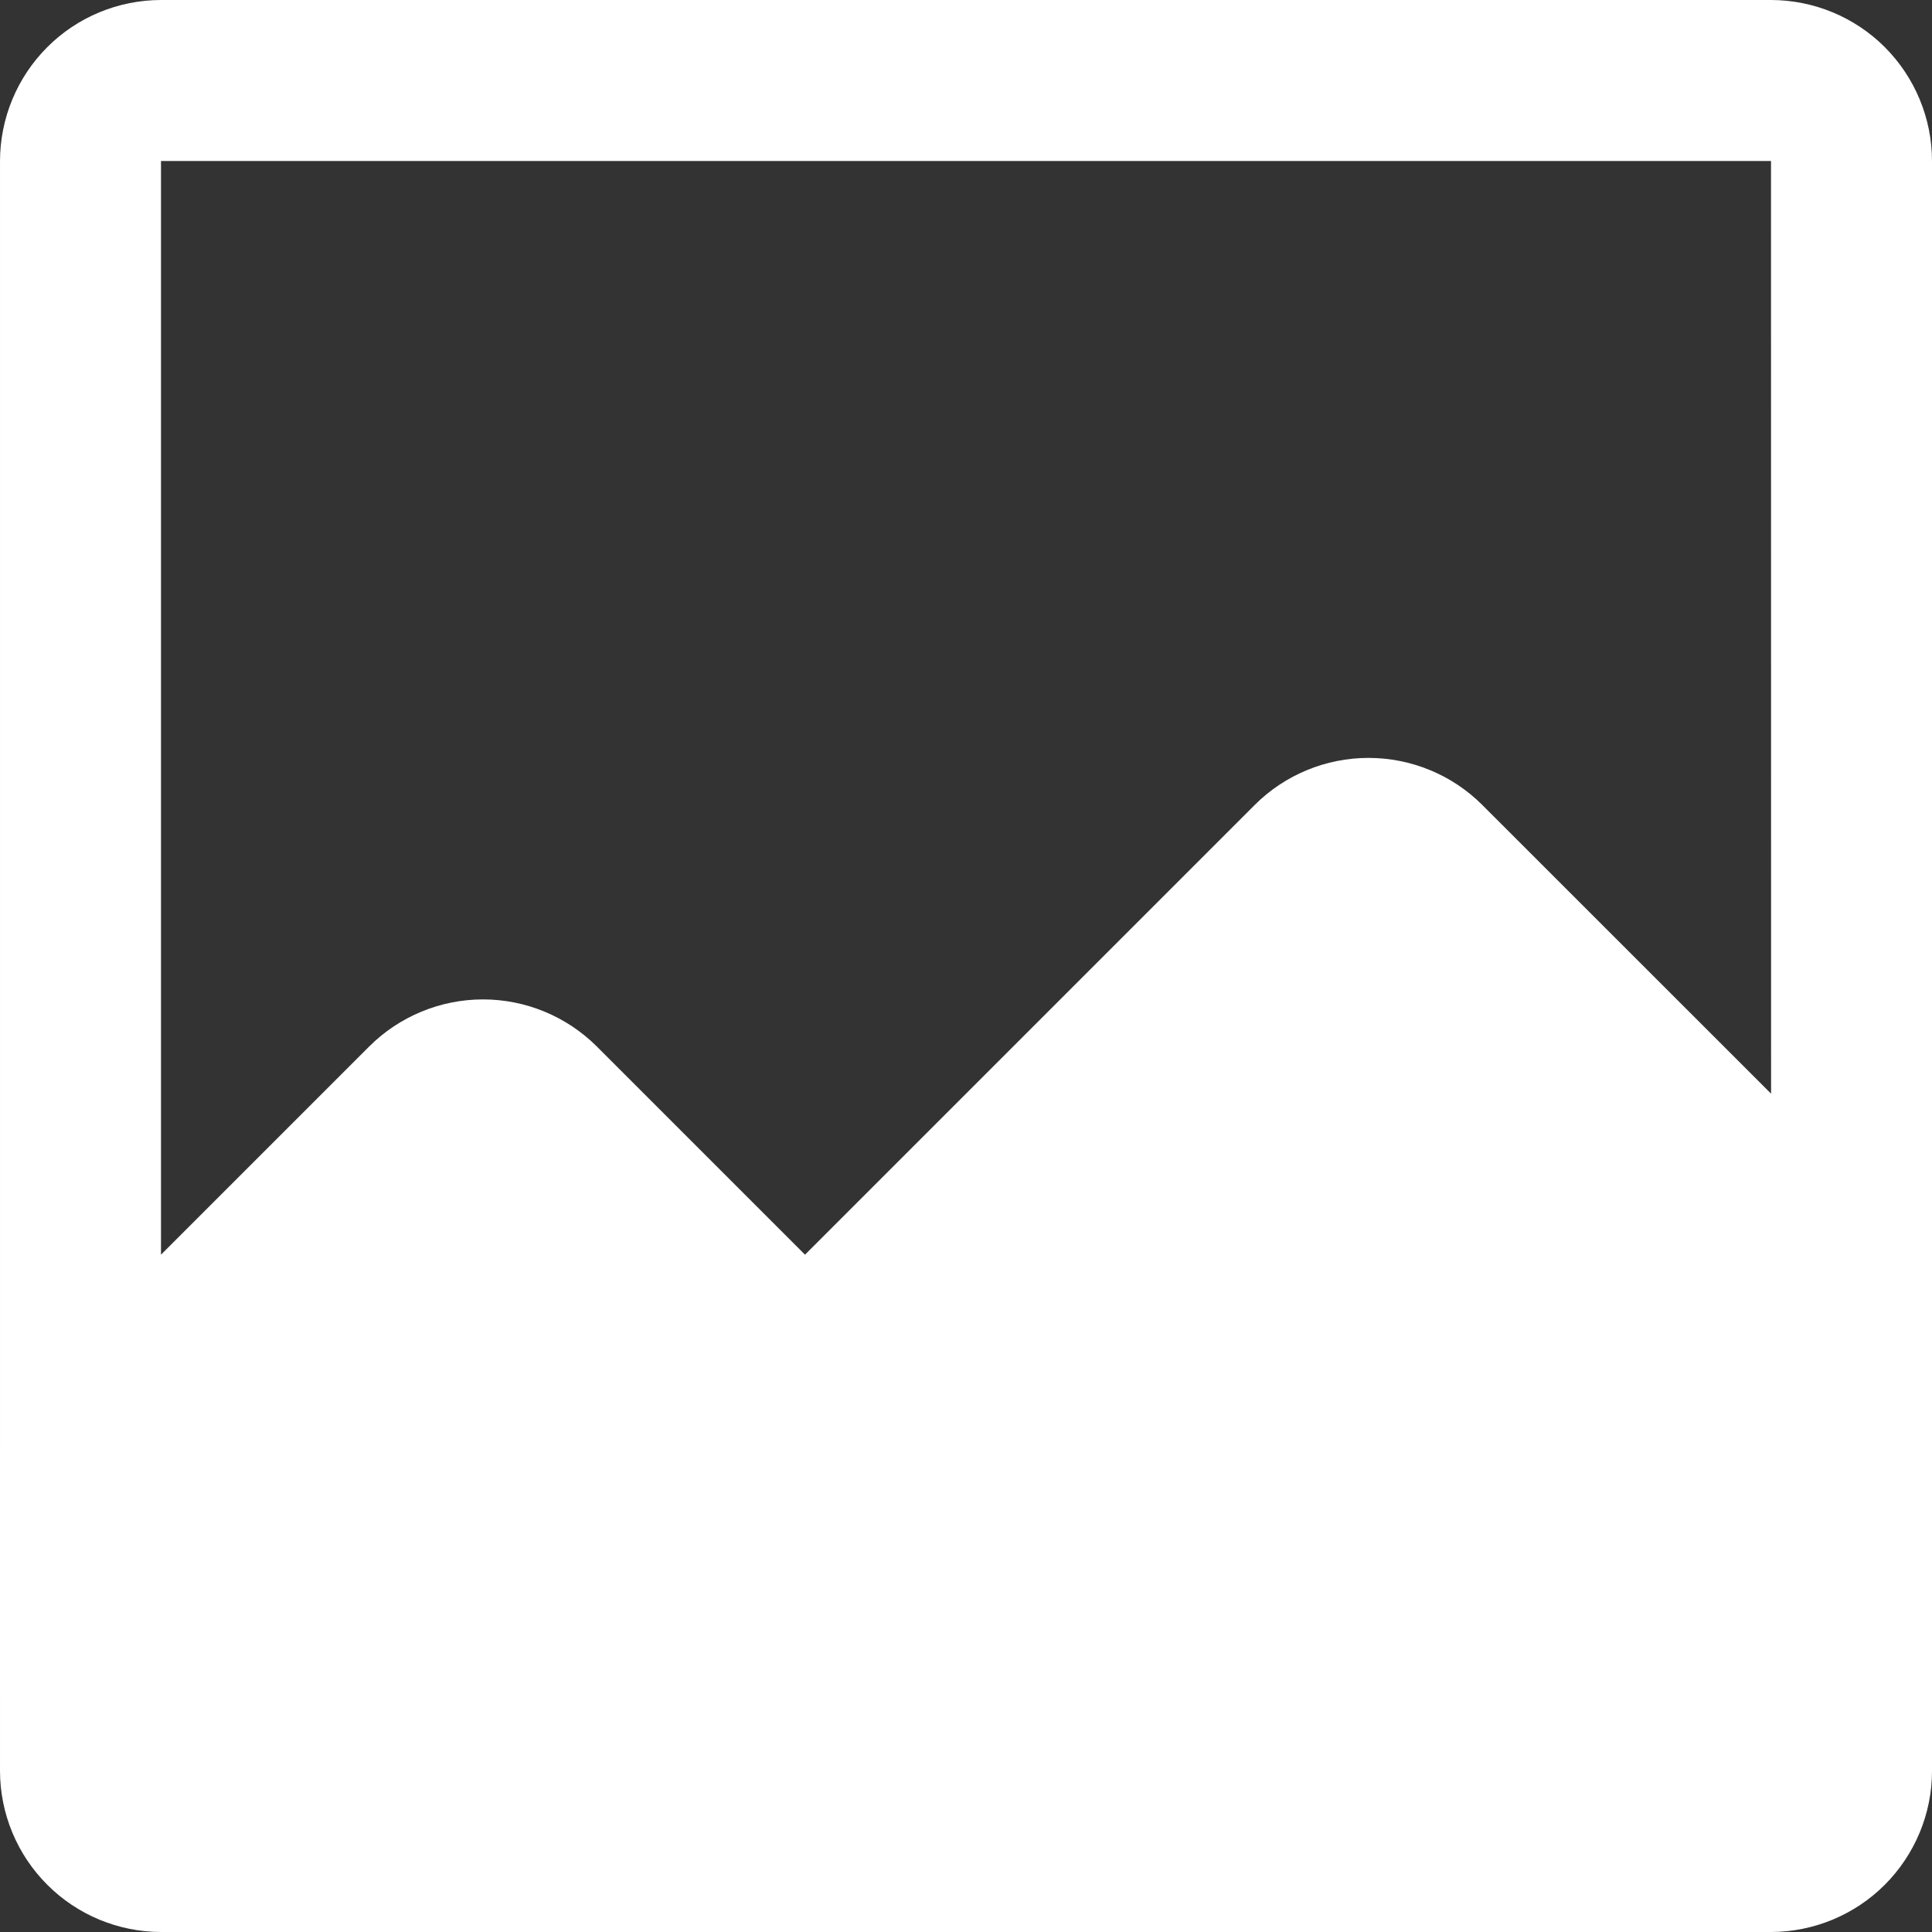 <svg width="24" height="24" viewBox="0 0 24 24" fill="none" xmlns="http://www.w3.org/2000/svg">
<rect x="0" y="0" width="24" height="24" fill="#333333" stroke="none"/>
<path d="M22 -6.10352e-05H2C1.47 0.001 0.961 0.211 0.587 0.586C0.212 0.961 0.001 1.47 5.98431e-05 2V17.997L-6.48499e-05 18L5.98431e-05 22C0.001 22.53 0.212 23.038 0.587 23.413C0.961 23.788 1.47 23.999 2 24H22C22.53 23.999 23.039 23.788 23.414 23.413C23.788 23.038 24 22.53 24 22V2C24 1.47 23.788 0.961 23.414 0.586C23.039 0.211 22.53 0.001 22 -6.10352e-05ZM18.414 10C18.039 9.625 17.53 9.415 17 9.415C16.47 9.415 15.961 9.625 15.586 10L10 15.586L7.414 13C7.039 12.626 6.53 12.415 6 12.415C5.47 12.415 4.961 12.626 4.586 13L2 15.586V2H22L22.001 13.586L18.414 10Z" fill="white"/>
</svg>
